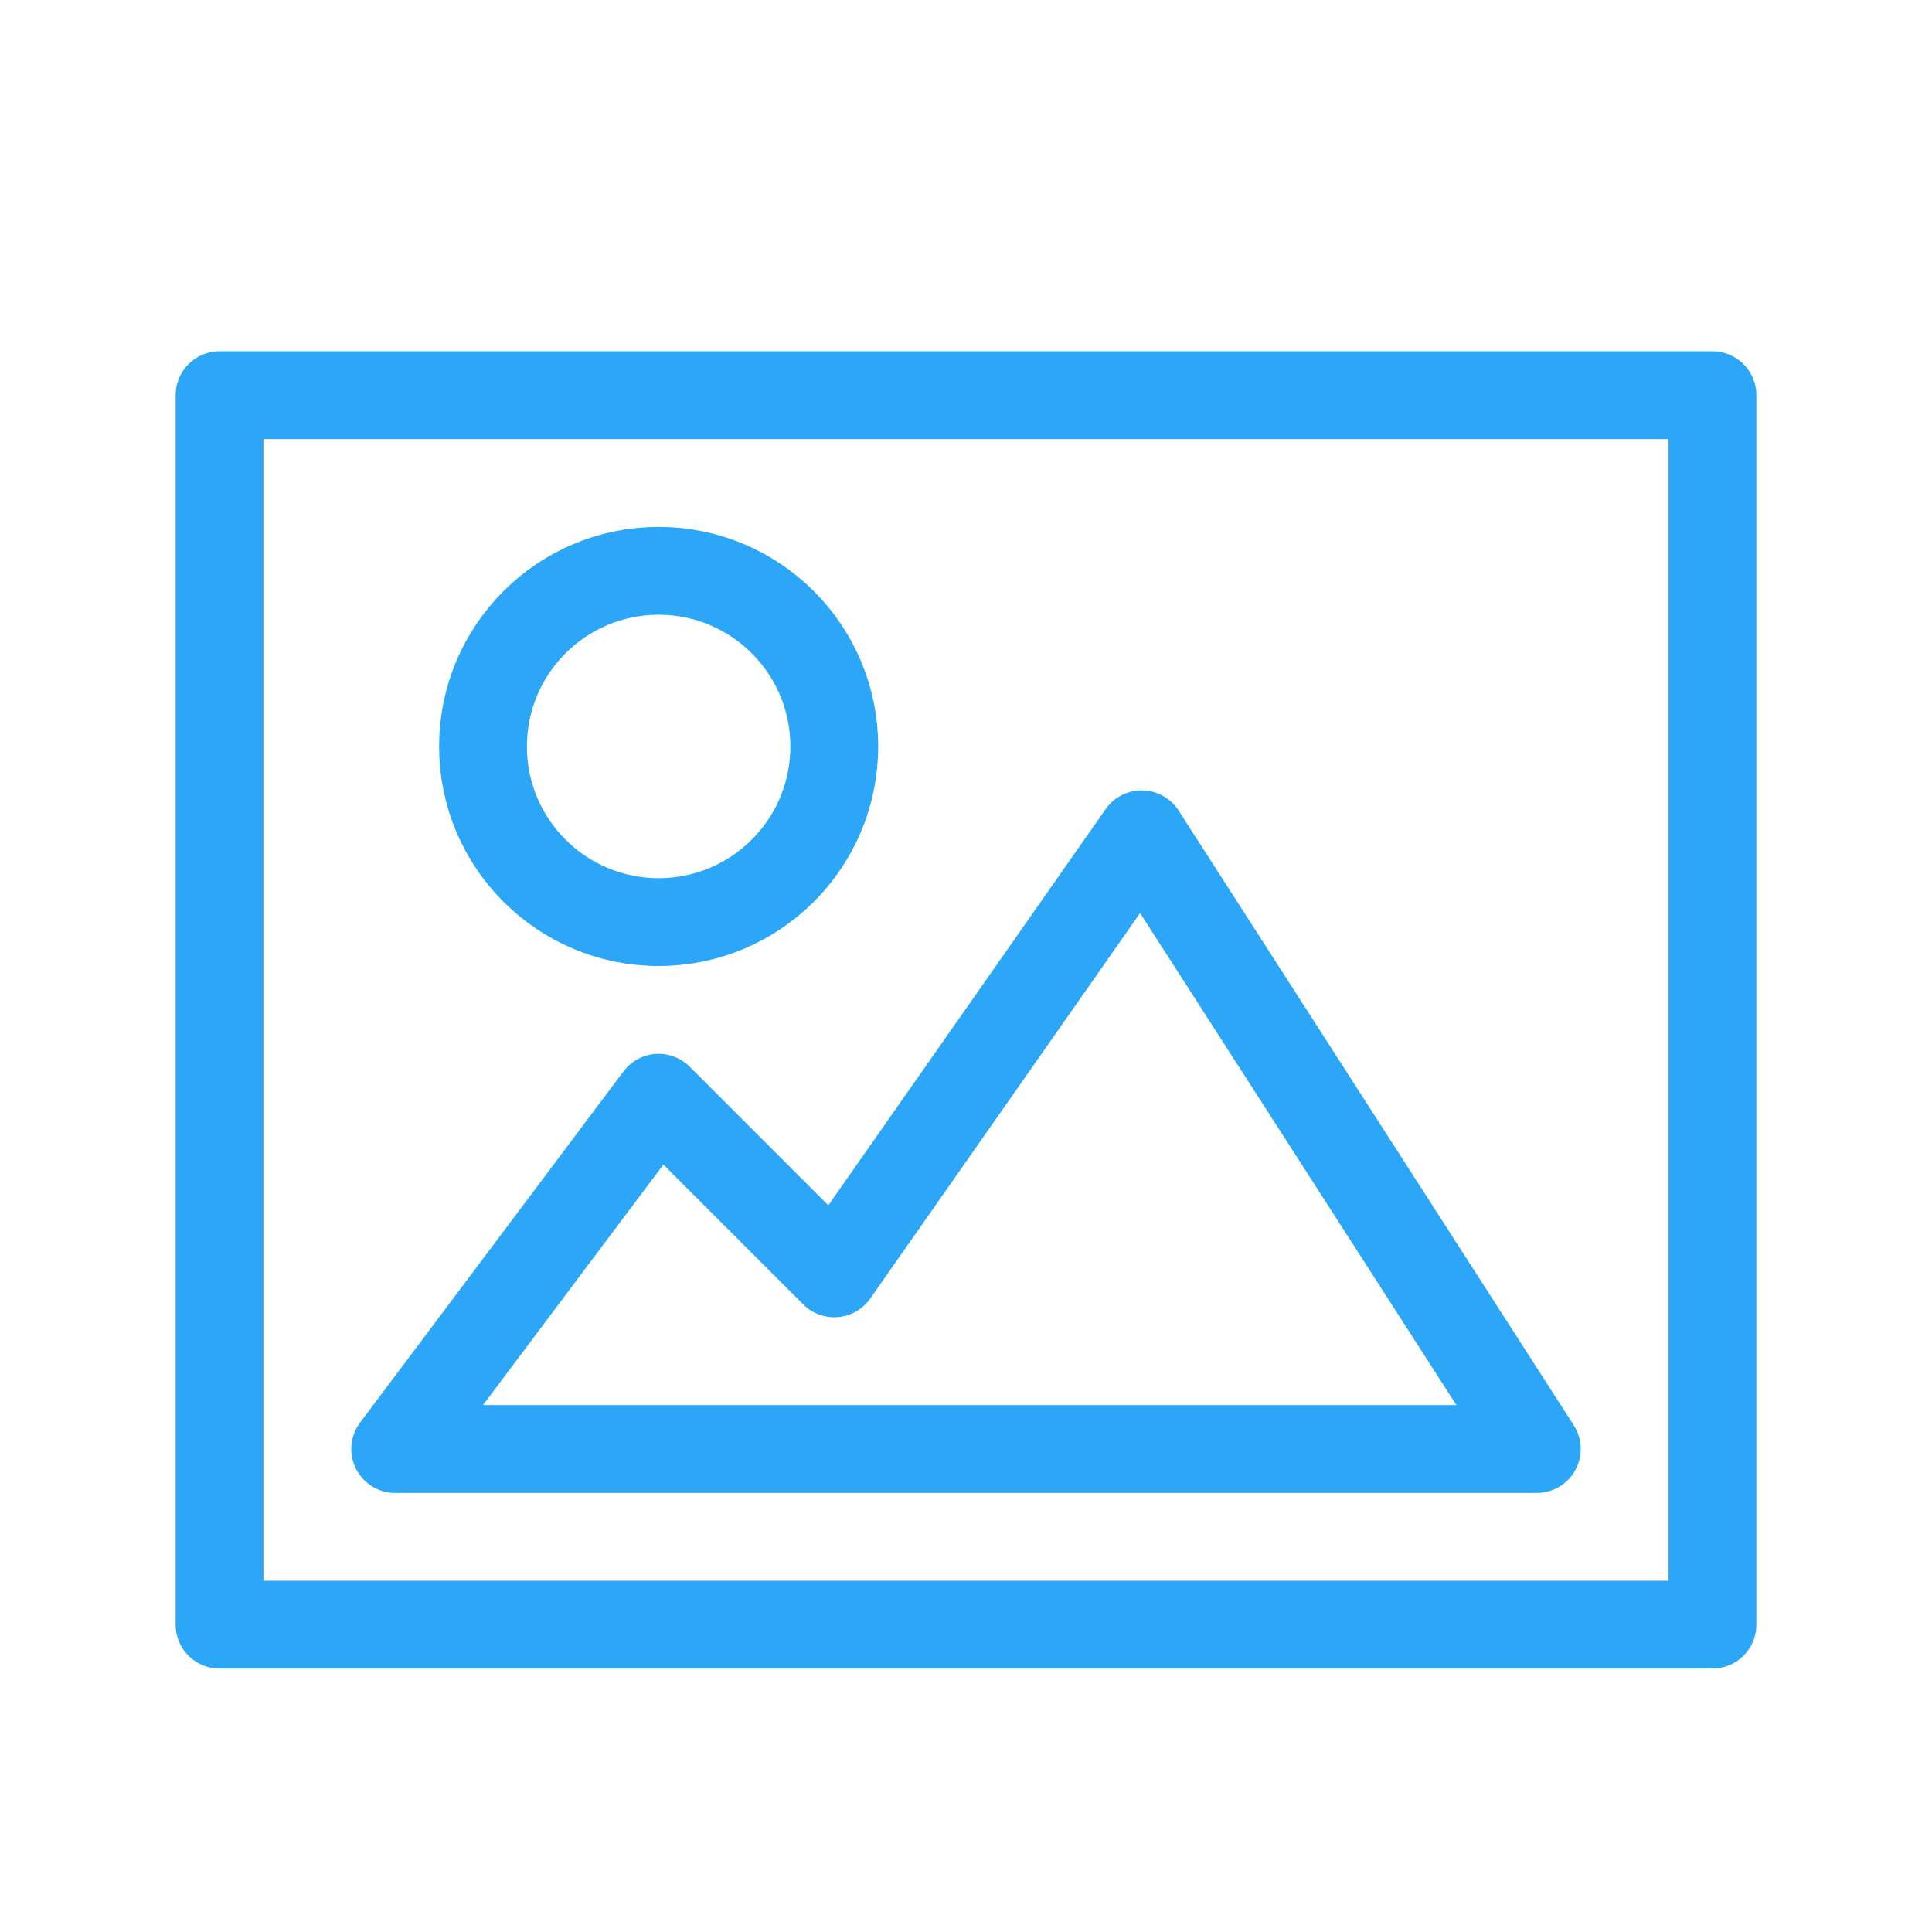 <?xml version="1.0" encoding="UTF-8" standalone="no"?>
<svg width="22px" height="22px" viewBox="0 0 22 22" version="1.1" xmlns="http://www.w3.org/2000/svg" xmlns:xlink="http://www.w3.org/1999/xlink">
    <!-- Generator: Sketch 3.6.1 (26313) - http://www.bohemiancoding.com/sketch -->
    <title>pictures_normal_22px</title>
    <desc>Created with Sketch.</desc>
    <defs></defs>
    <g id="Page-1" stroke="none" stroke-width="1" fill="none" fill-rule="evenodd">
        <g id="pictures_normal_22px">
            <rect id="Rectangle-1" opacity="0" x="0" y="0" width="22" height="22"></rect>
            <g transform="translate(2, 4)" stroke="#2CA7F8" stroke-linecap="round" stroke-linejoin="round">
                <path d="M0.5,0.5 L0.5,14.5 L17.5,14.5 L17.5,0.5 L0.5,0.5 Z" id="Path-17"></path>
                <ellipse id="Oval-2" cx="5.5" cy="4.5" rx="2" ry="2"></ellipse>
                <path d="M2.5,12.5 L15.5,12.5 L11,5.5 L7.5,10.5 L5.5,8.5 L2.5,12.5 Z" id="Path-18"></path>
            </g>
        </g>
    </g>
</svg>